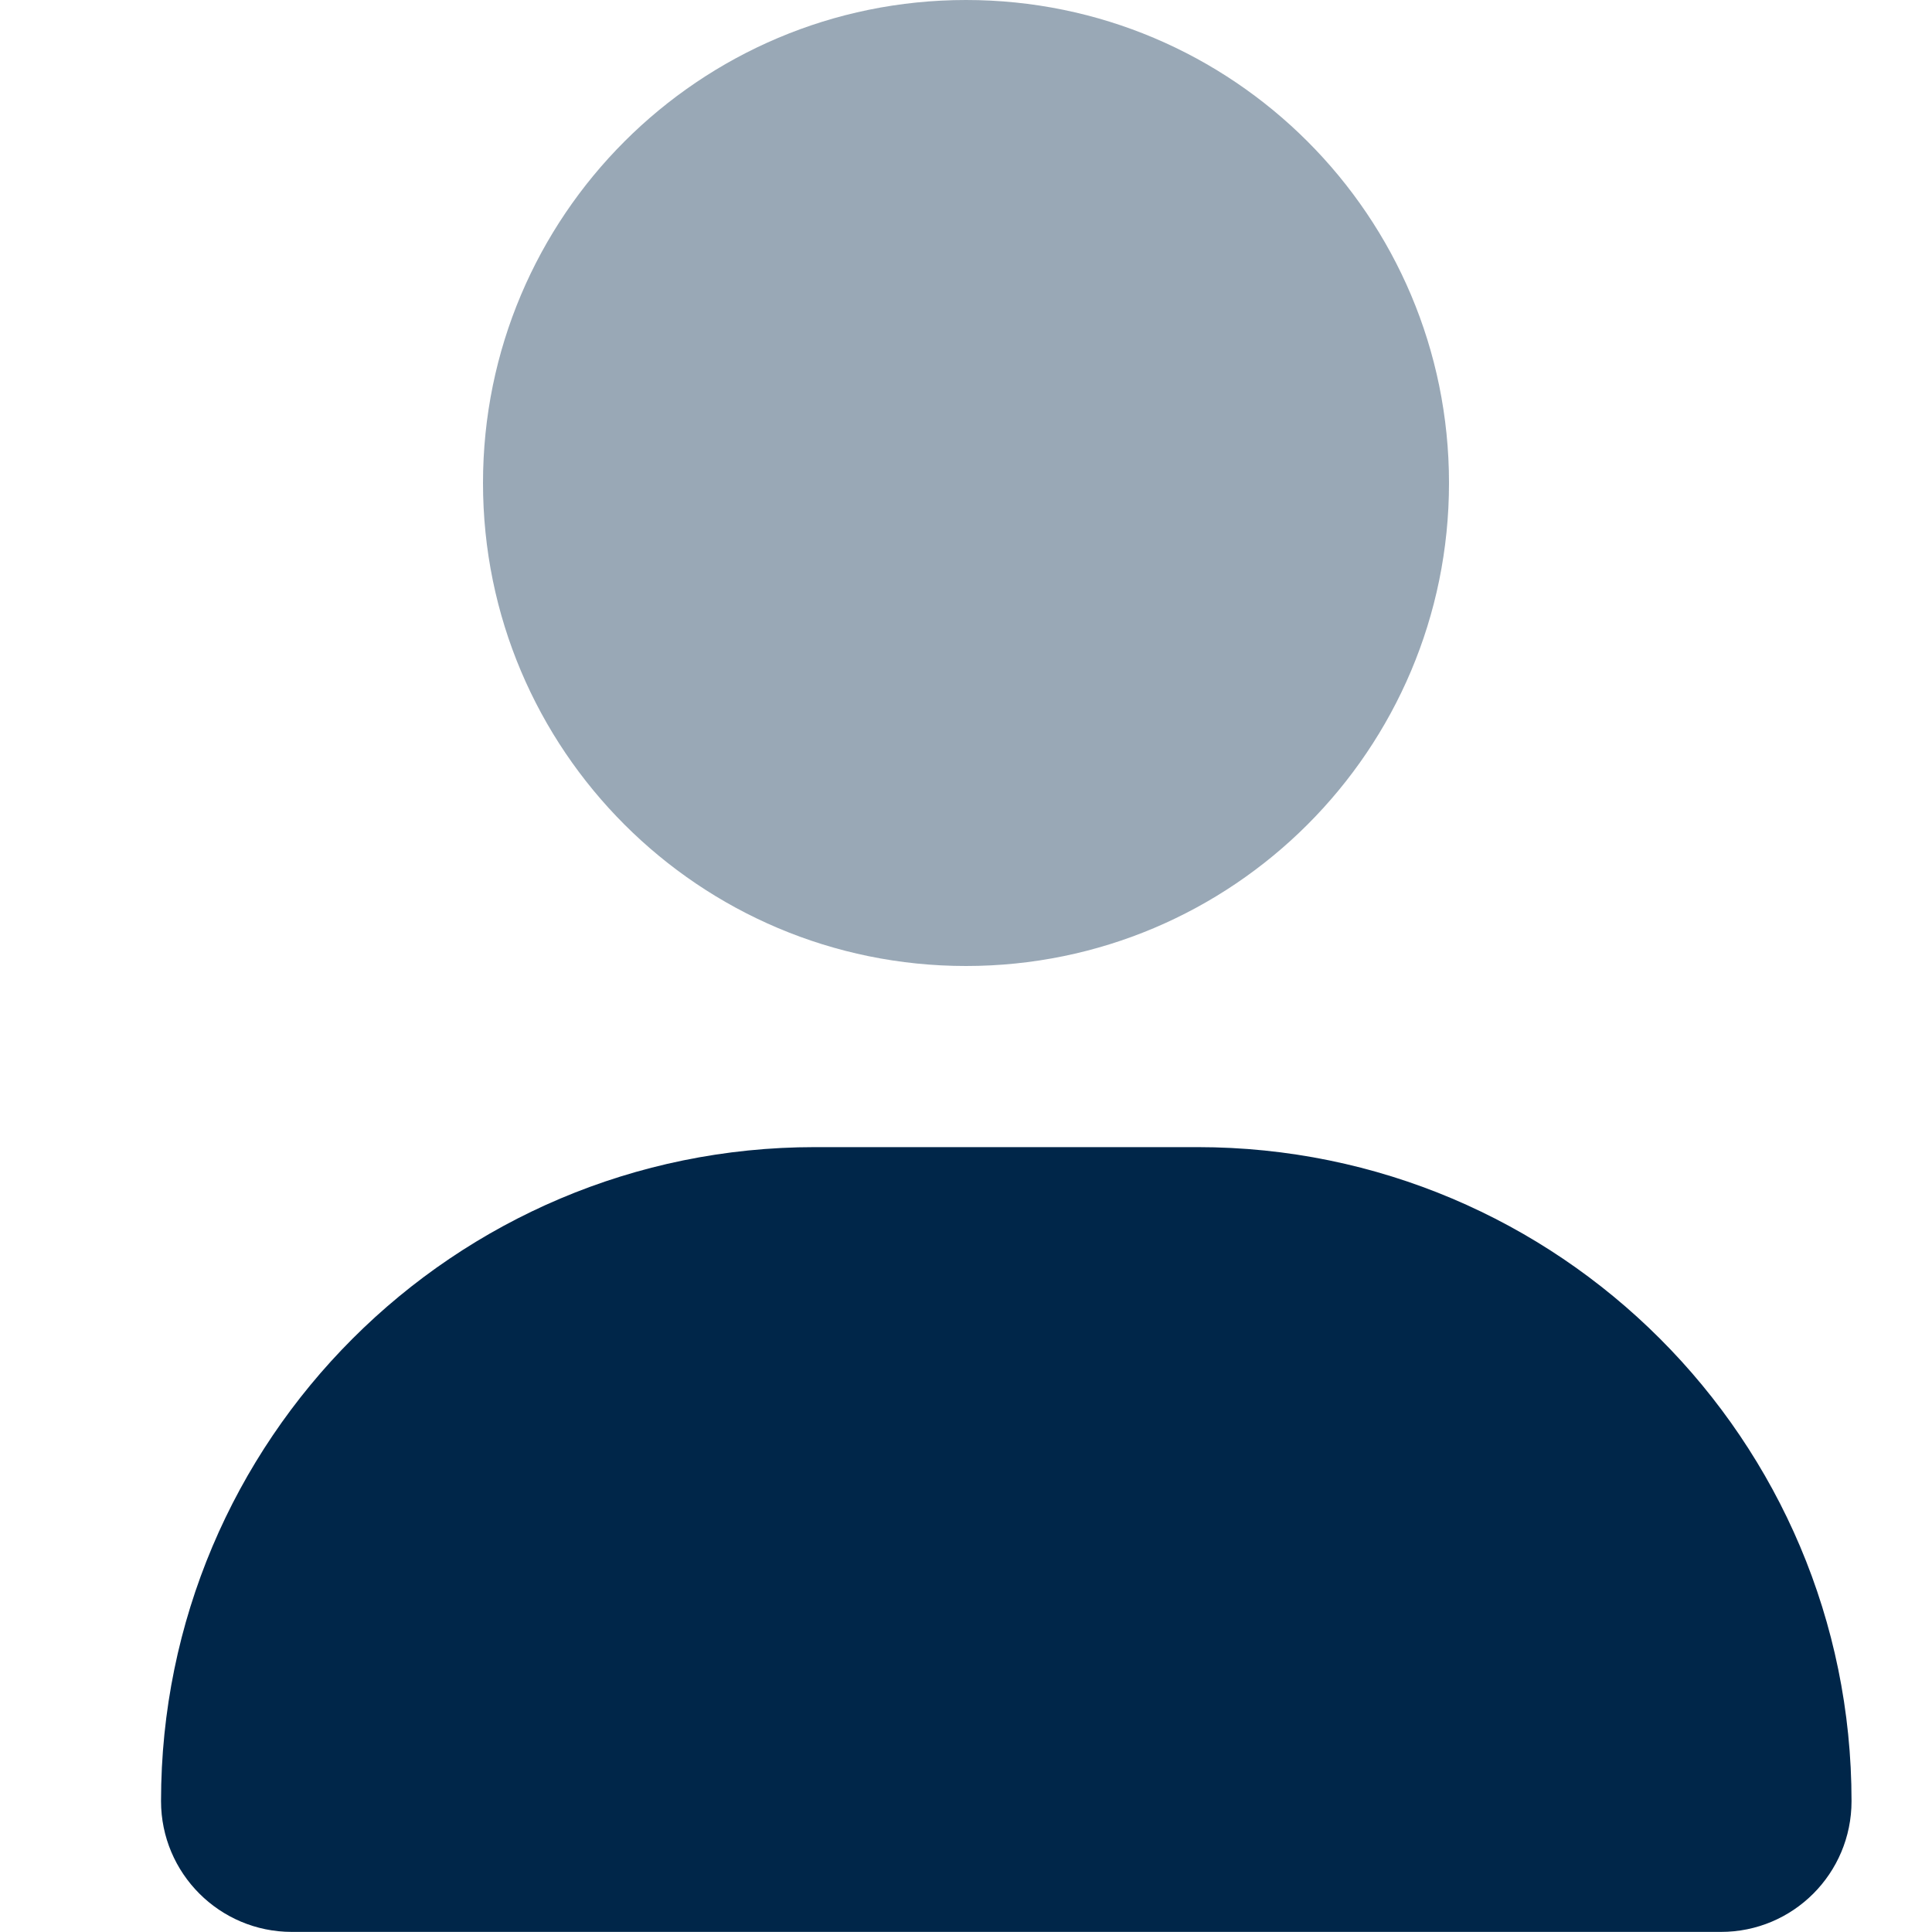 <svg
        width="20"
height="20"
viewBox="0 0 20 20"
fill="none"
xmlns="http://www.w3.org/2000/svg"
    >
        <path
            d="M12.397 11.875H8.436C4.698 11.875 1.667 14.906 1.667 18.645C1.667 19.392 2.273 19.999 3.021 19.999H17.814C18.561 20 19.167 19.395 19.167 18.645C19.167 14.906 16.135 11.875 12.397 11.875Z"
            fill="#002649"
        />
        <path
            opacity="0.4"
            d="M15 5C15 7.761 12.762 10 10 10C7.238 10 5 7.762 5 5C5 2.238 7.239 0 10 0C12.762 0 15 2.239 15 5Z"
            fill="#002649"
        />
    </svg>
